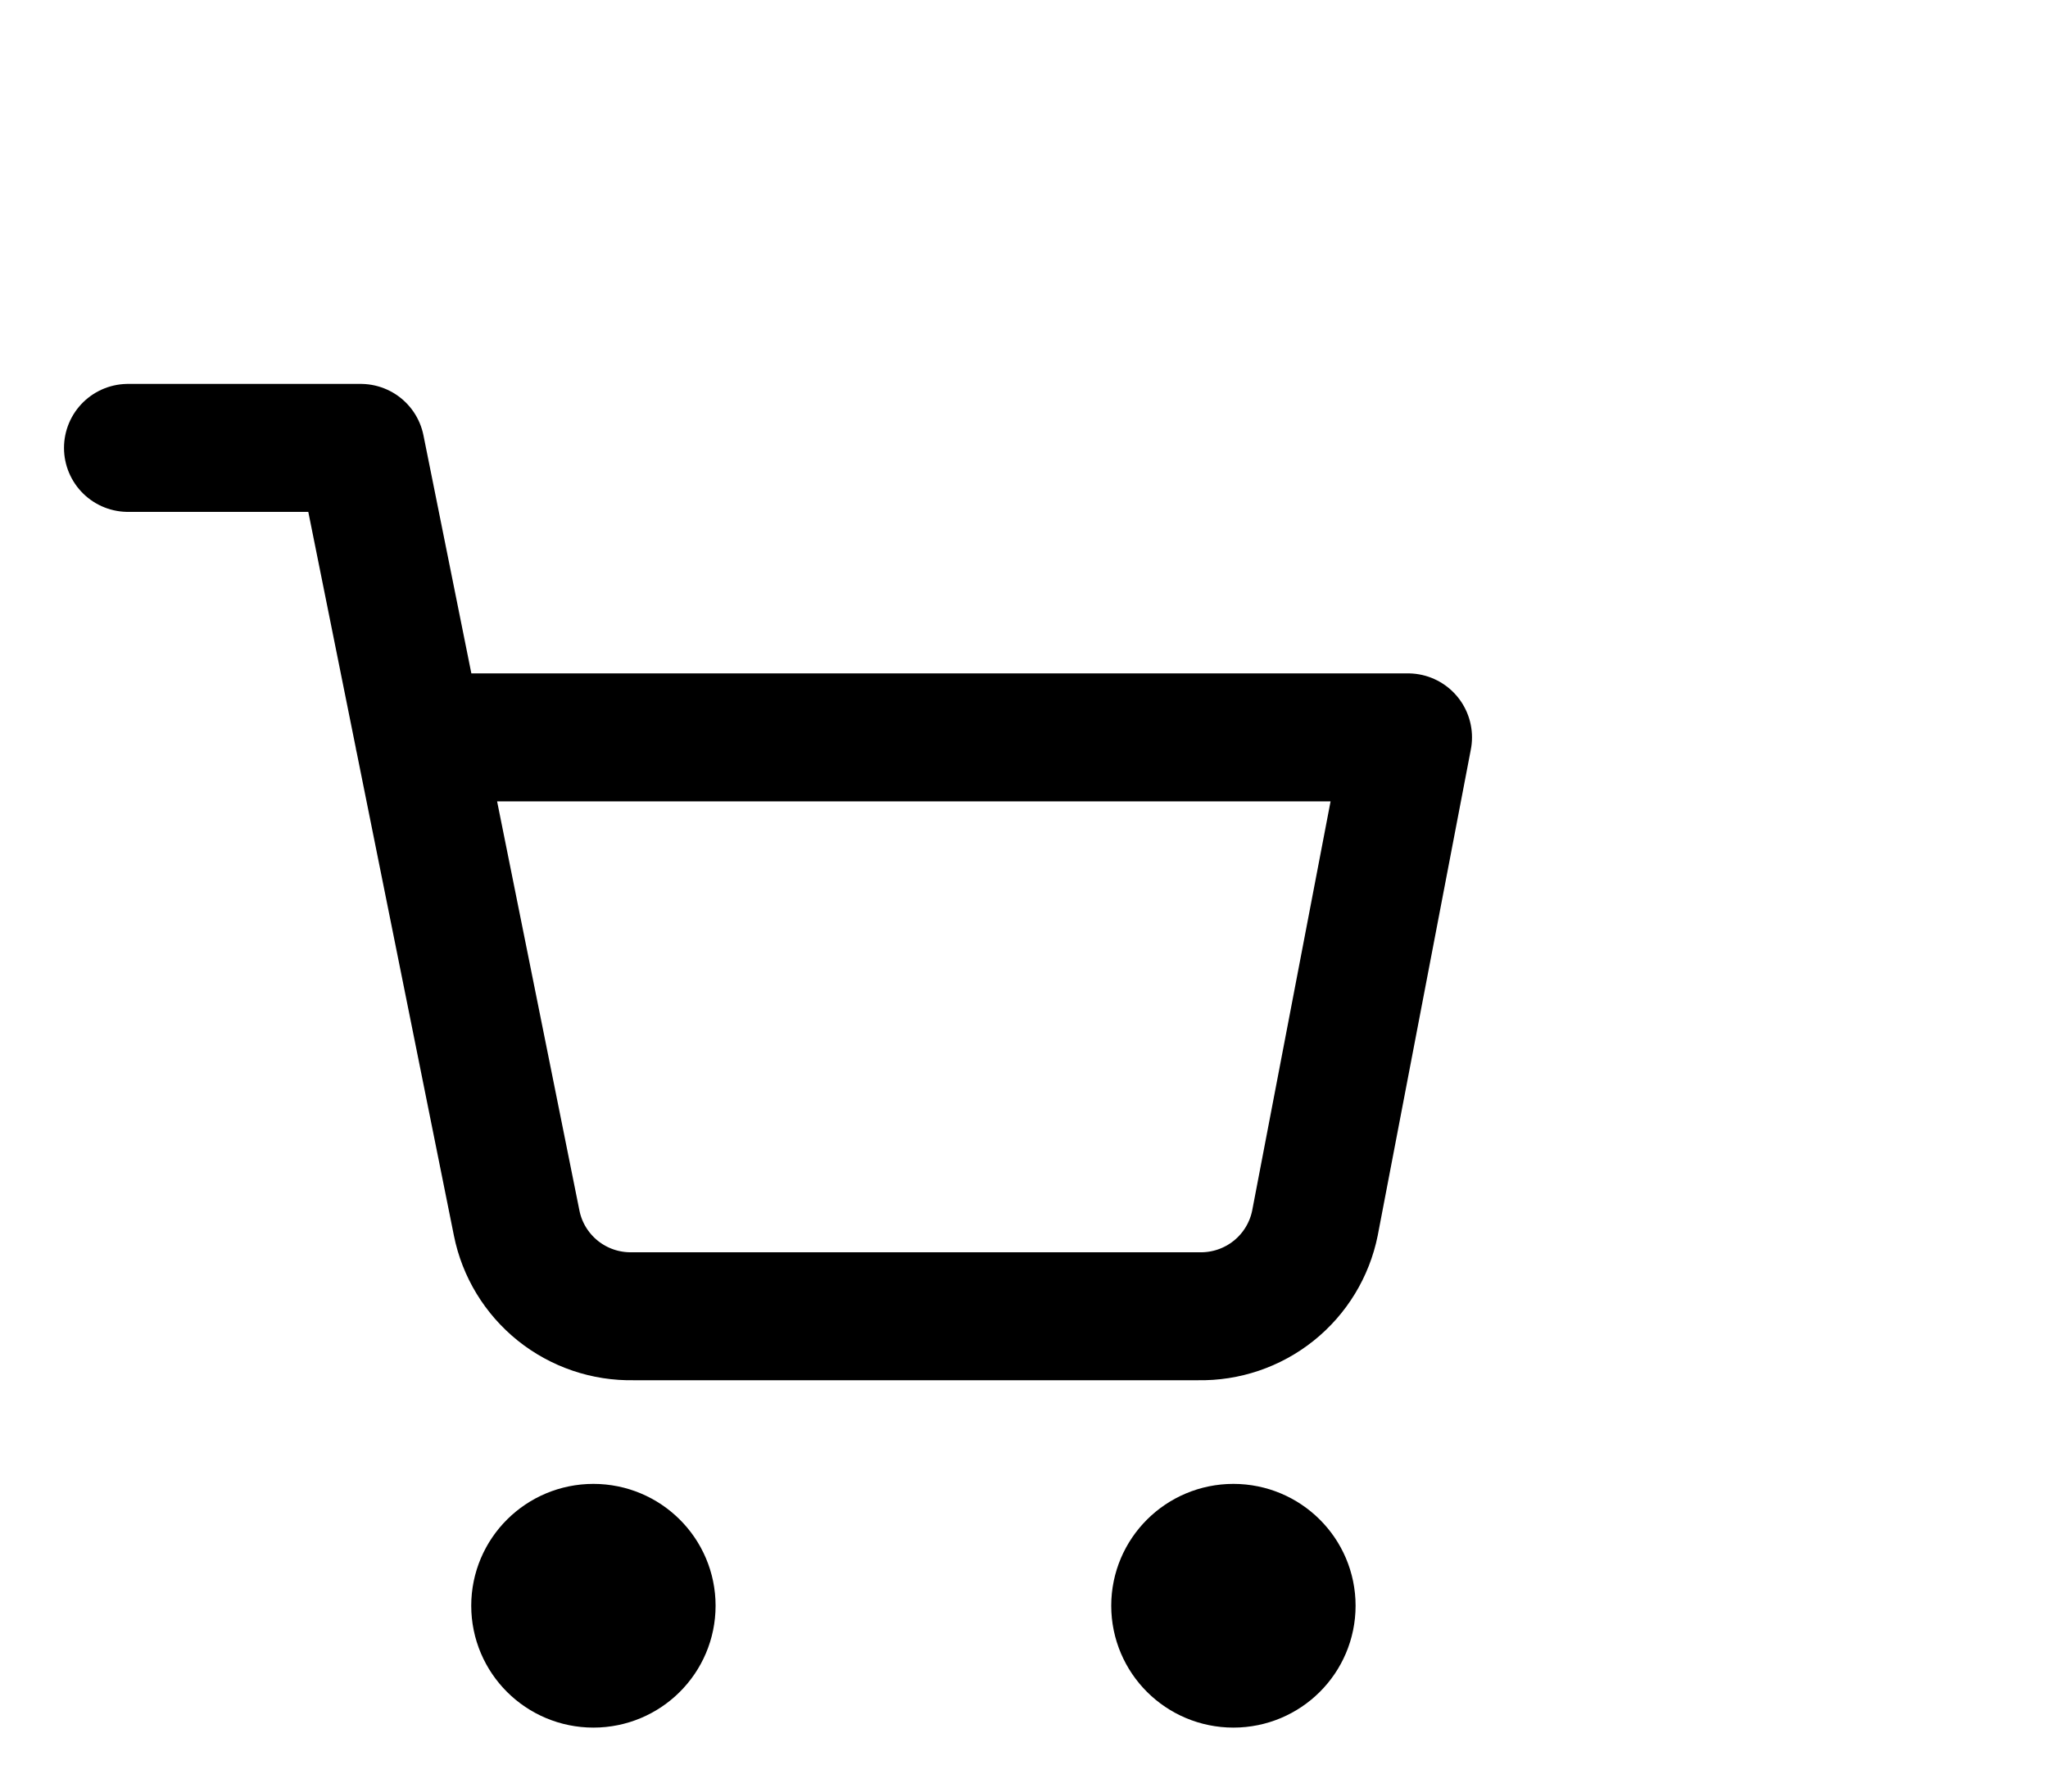 <svg width="32" height="28" viewBox="0 0 32 28" fill="none" xmlns="http://www.w3.org/2000/svg">
<path d="M9.272 26C9.774 26 10.181 25.595 10.181 25.095C10.181 24.596 9.774 24.191 9.272 24.191C8.77 24.191 8.363 24.596 8.363 25.095C8.363 25.595 8.77 26 9.272 26Z" fill="black" stroke="black" stroke-width="2" stroke-linecap="round" stroke-linejoin="round"/>
<path d="M19.272 26C19.774 26 20.181 25.595 20.181 25.095C20.181 24.596 19.774 24.191 19.272 24.191C18.77 24.191 18.363 24.596 18.363 25.095C18.363 25.595 18.77 26 19.272 26Z" fill="black" stroke="black" stroke-width="2" stroke-linecap="round" stroke-linejoin="round"/>
<path d="M2 7H5.636L8.073 19.115C8.156 19.531 8.384 19.905 8.716 20.172C9.048 20.438 9.464 20.58 9.891 20.571H18.727C19.154 20.58 19.57 20.438 19.902 20.172C20.235 19.905 20.462 19.531 20.546 19.115L22 11.524H6.545" stroke="black" stroke-width="2" stroke-linecap="round" stroke-linejoin="round"/>
</svg>
